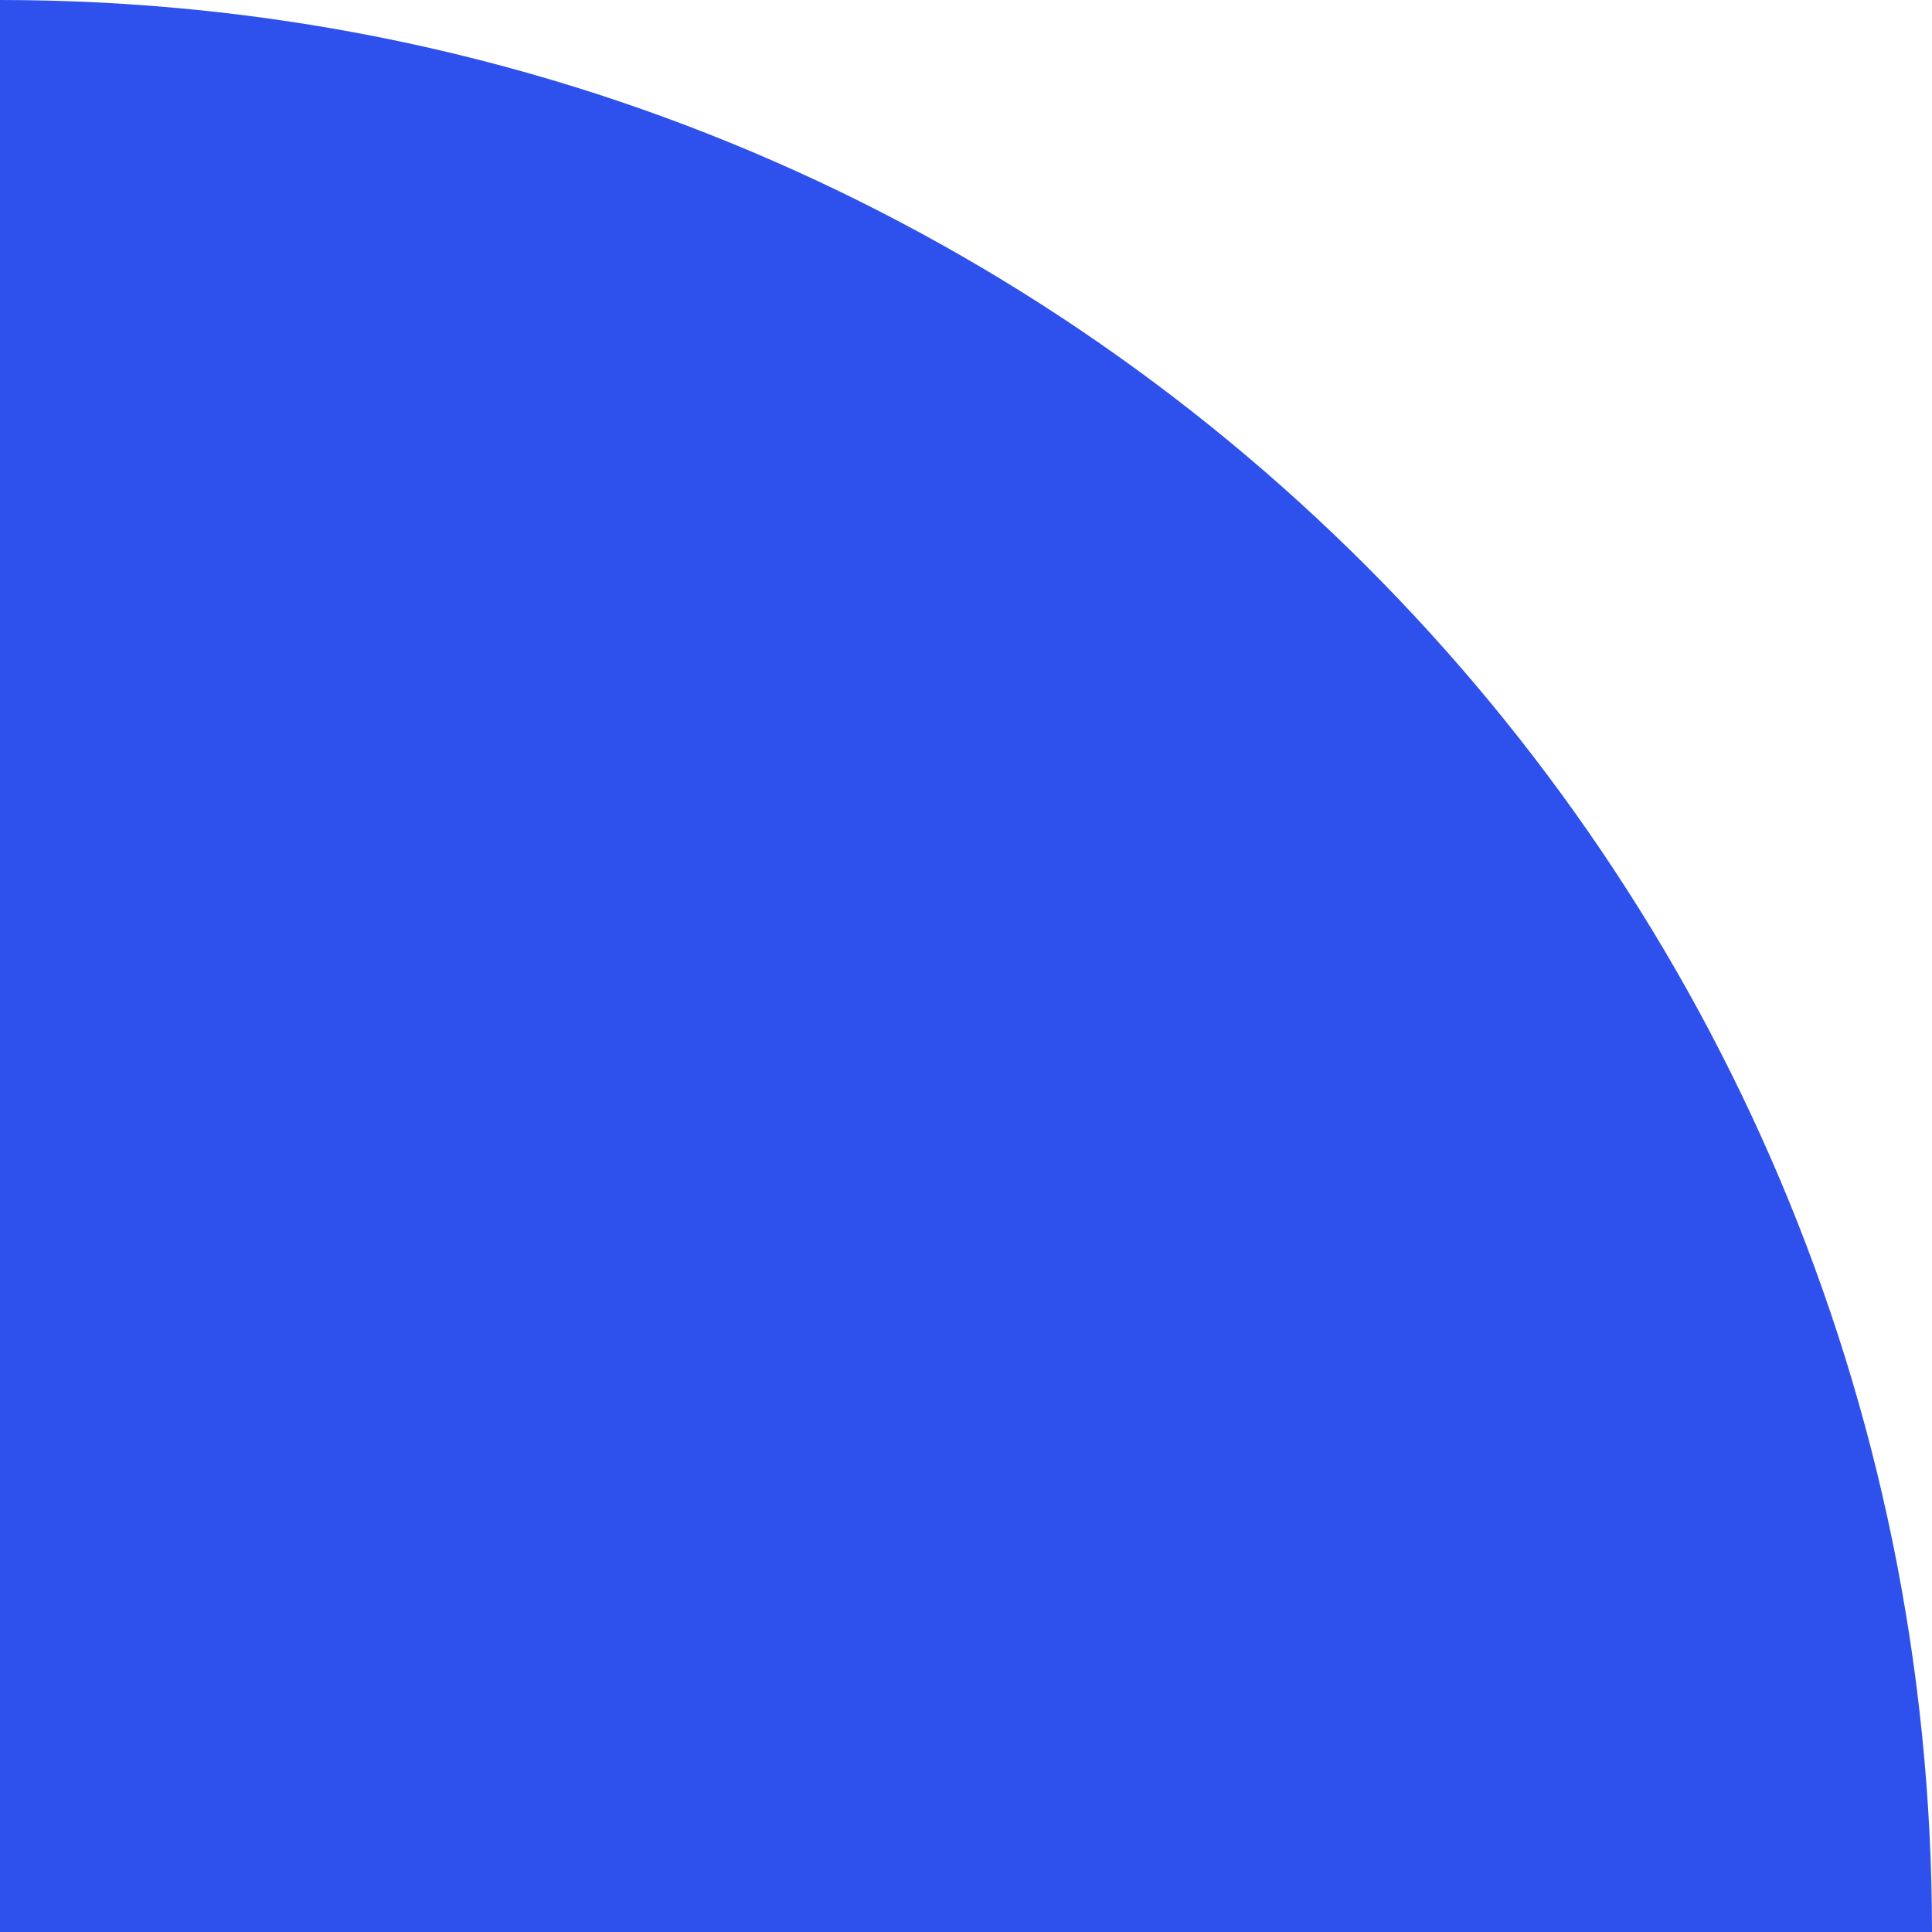 <svg width="38" height="38" viewBox="0 0 38 38" fill="none" xmlns="http://www.w3.org/2000/svg">
  <path
    d="M0 -1.66103e-06C20.987 -7.4367e-07 38 17.013 38 38V38L-1.66103e-06 38L0 -1.66103e-06V-1.66103e-06Z"
    fill="#2E51ED"
  />
</svg>
